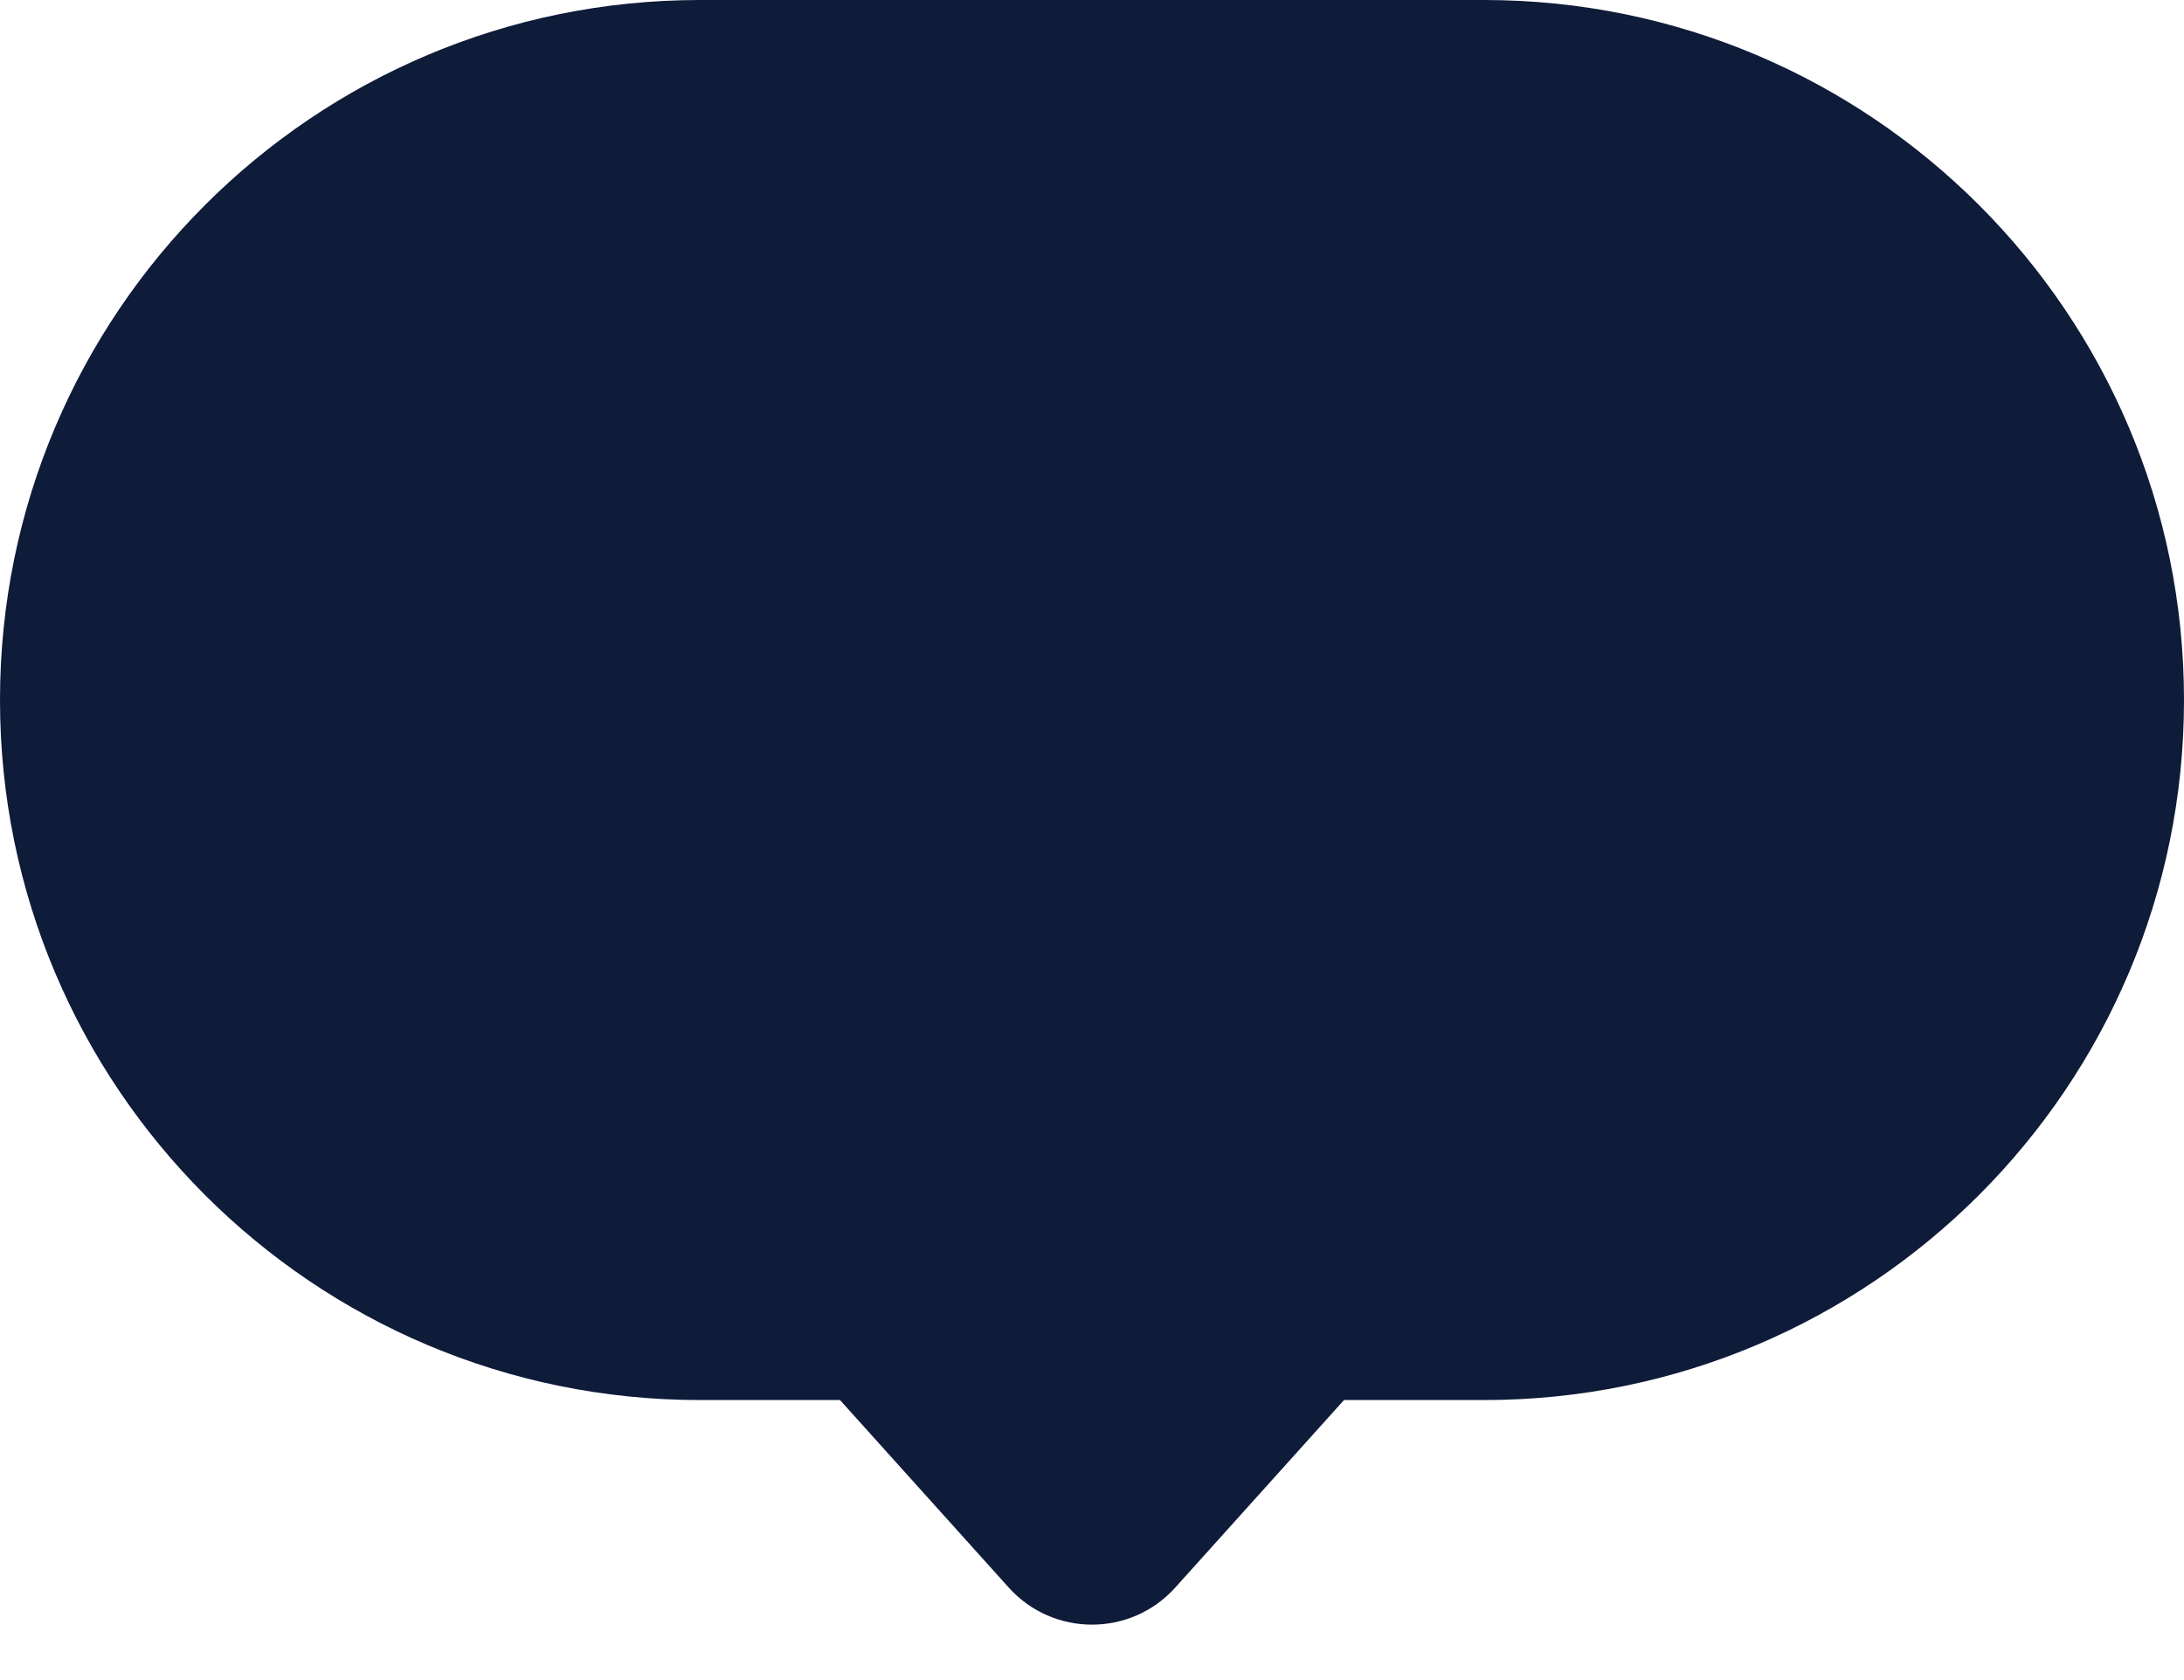 <svg width="39" height="30" viewBox="0 0 39 30" fill="none" xmlns="http://www.w3.org/2000/svg">
<path fill-rule="evenodd" clip-rule="evenodd" d="M12.5 0C5.596 0 0 5.596 0 12.5C0 19.404 5.596 25 12.5 25H15L18.013 28.348C18.808 29.231 20.192 29.231 20.987 28.348L24 25H26.5C33.404 25 39 19.404 39 12.5C39 5.596 33.404 0 26.5 0H12.5Z" fill="#0E1B39"/>
</svg>
